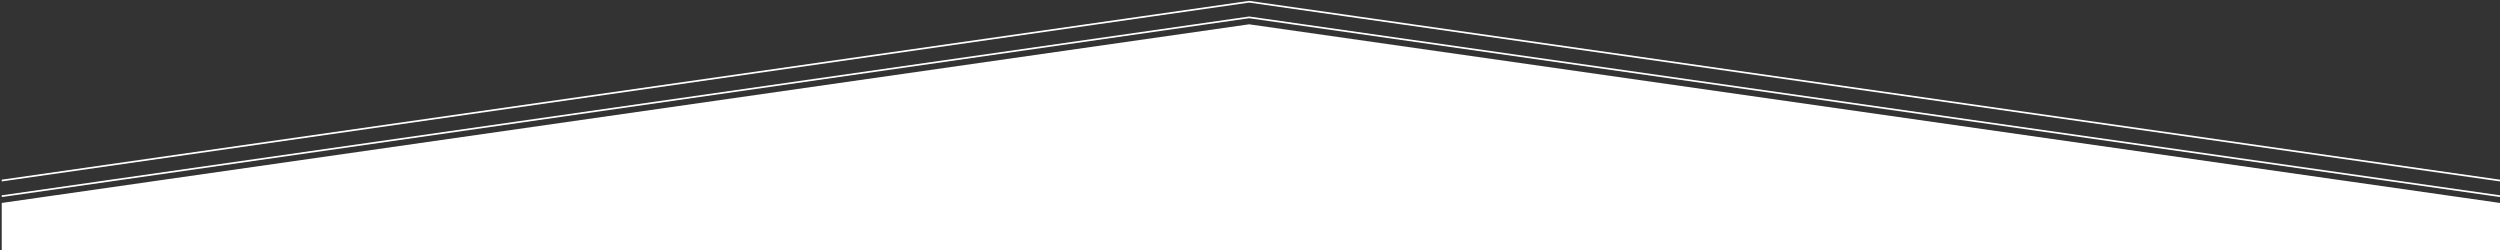 <svg width="1440" height="144" viewBox="0 0 1440 144" fill="none" xmlns="http://www.w3.org/2000/svg">
<rect x="0" y="0" width="1440" height="144" fill="#333333" stroke="none"/>
<path fill-rule="evenodd" clip-rule="evenodd" d="M719.574 0.505L719.503 0.495L719.432 0.505L0.929 103.505L1.071 104.495L719.503 1.505L1439.93 104.495L1440.07 103.505L719.574 0.505ZM719.503 9.495L719.574 9.505L1440.07 112.505L1439.93 113.495L719.503 10.505L1.071 113.495L0.929 112.505L719.432 9.505L719.503 9.495ZM1440 116.896L719.503 14L1 116.896V144H1440V116.896Z" fill="white"/>
</svg>
